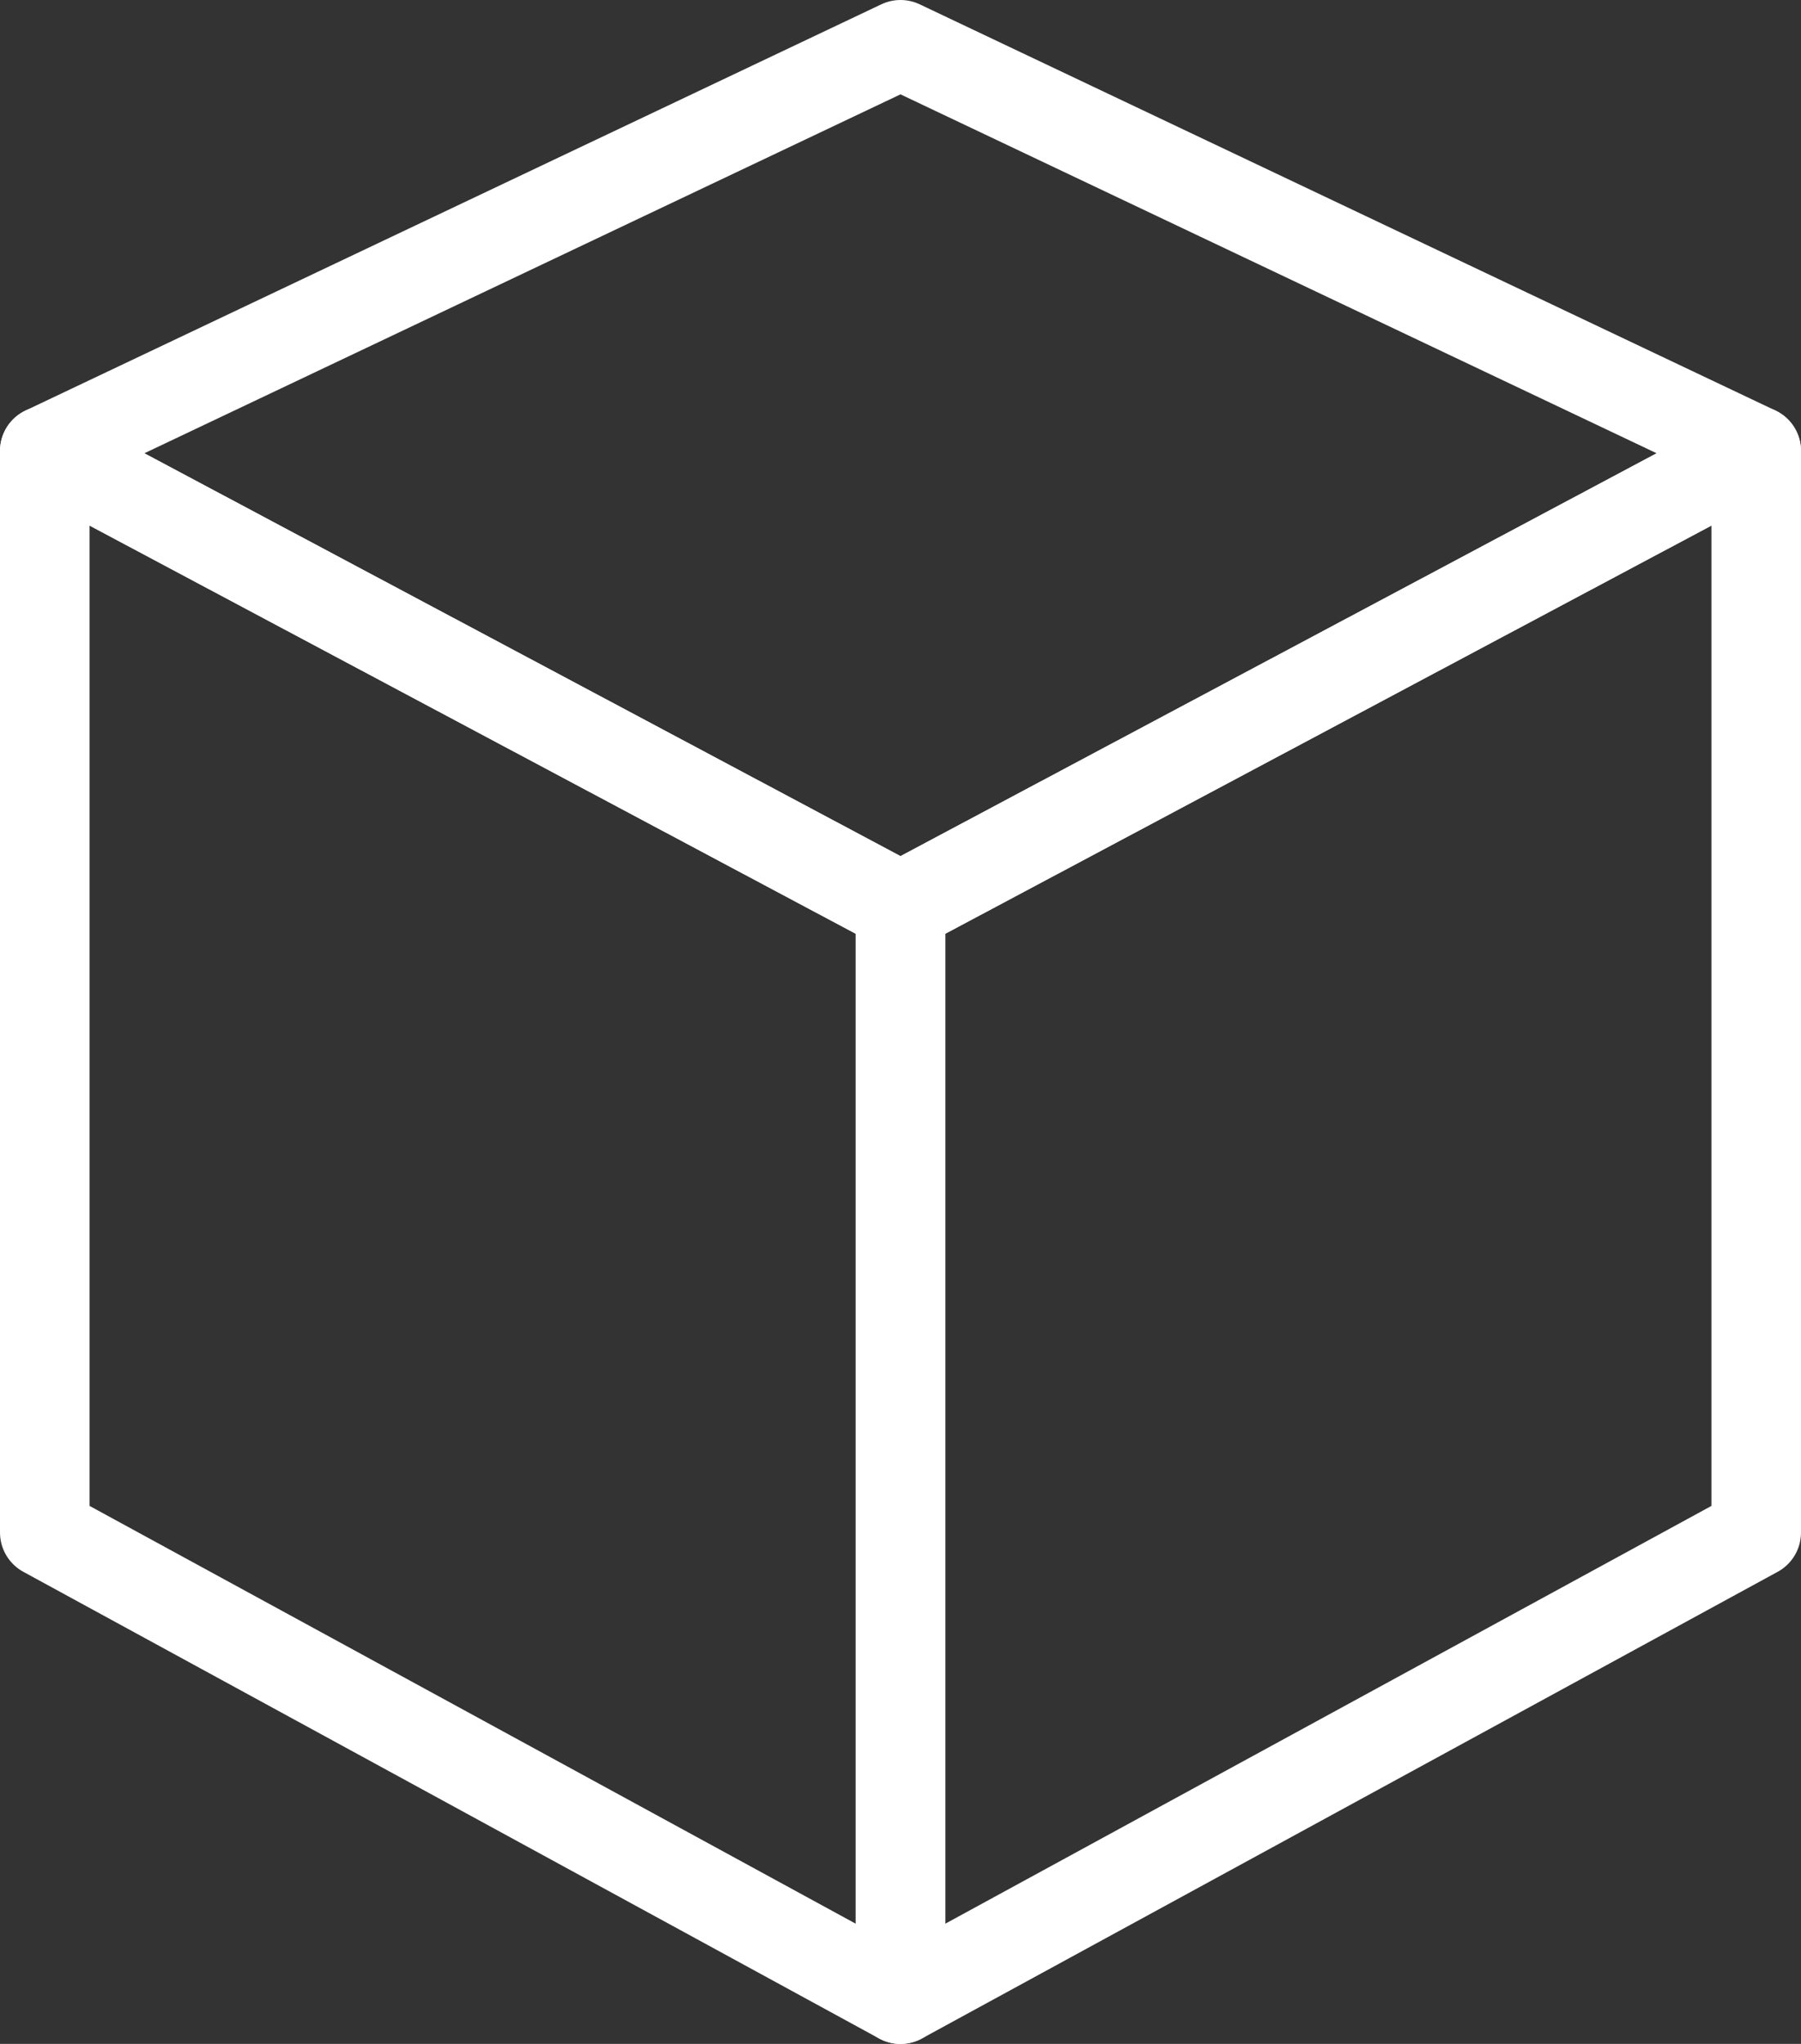 <svg xmlns="http://www.w3.org/2000/svg" viewBox="0 0 40.22 45.64"><rect x="0" y="0" width="40.22" height="45.64" fill="#333333" stroke="none"/><defs><style>.cls-1{fill:none;stroke:#fff;stroke-linecap:round;stroke-linejoin:round;stroke-width:2px;}</style></defs><title>Asset 5</title><g id="Layer_2" data-name="Layer 2"><g id="Layer_1-2" data-name="Layer 1"><polygon class="cls-1" points="39.22 10.07 39.22 34.22 20.11 44.64 20.11 20.25 39.22 10.07"/><polygon class="cls-1" points="1 10.07 1 34.22 20.11 44.64 20.11 20.25 1 10.07"/><polygon class="cls-1" points="20.11 20.25 39.22 10.07 20.11 1 1 10.07 20.11 20.25"/></g></g></svg>
